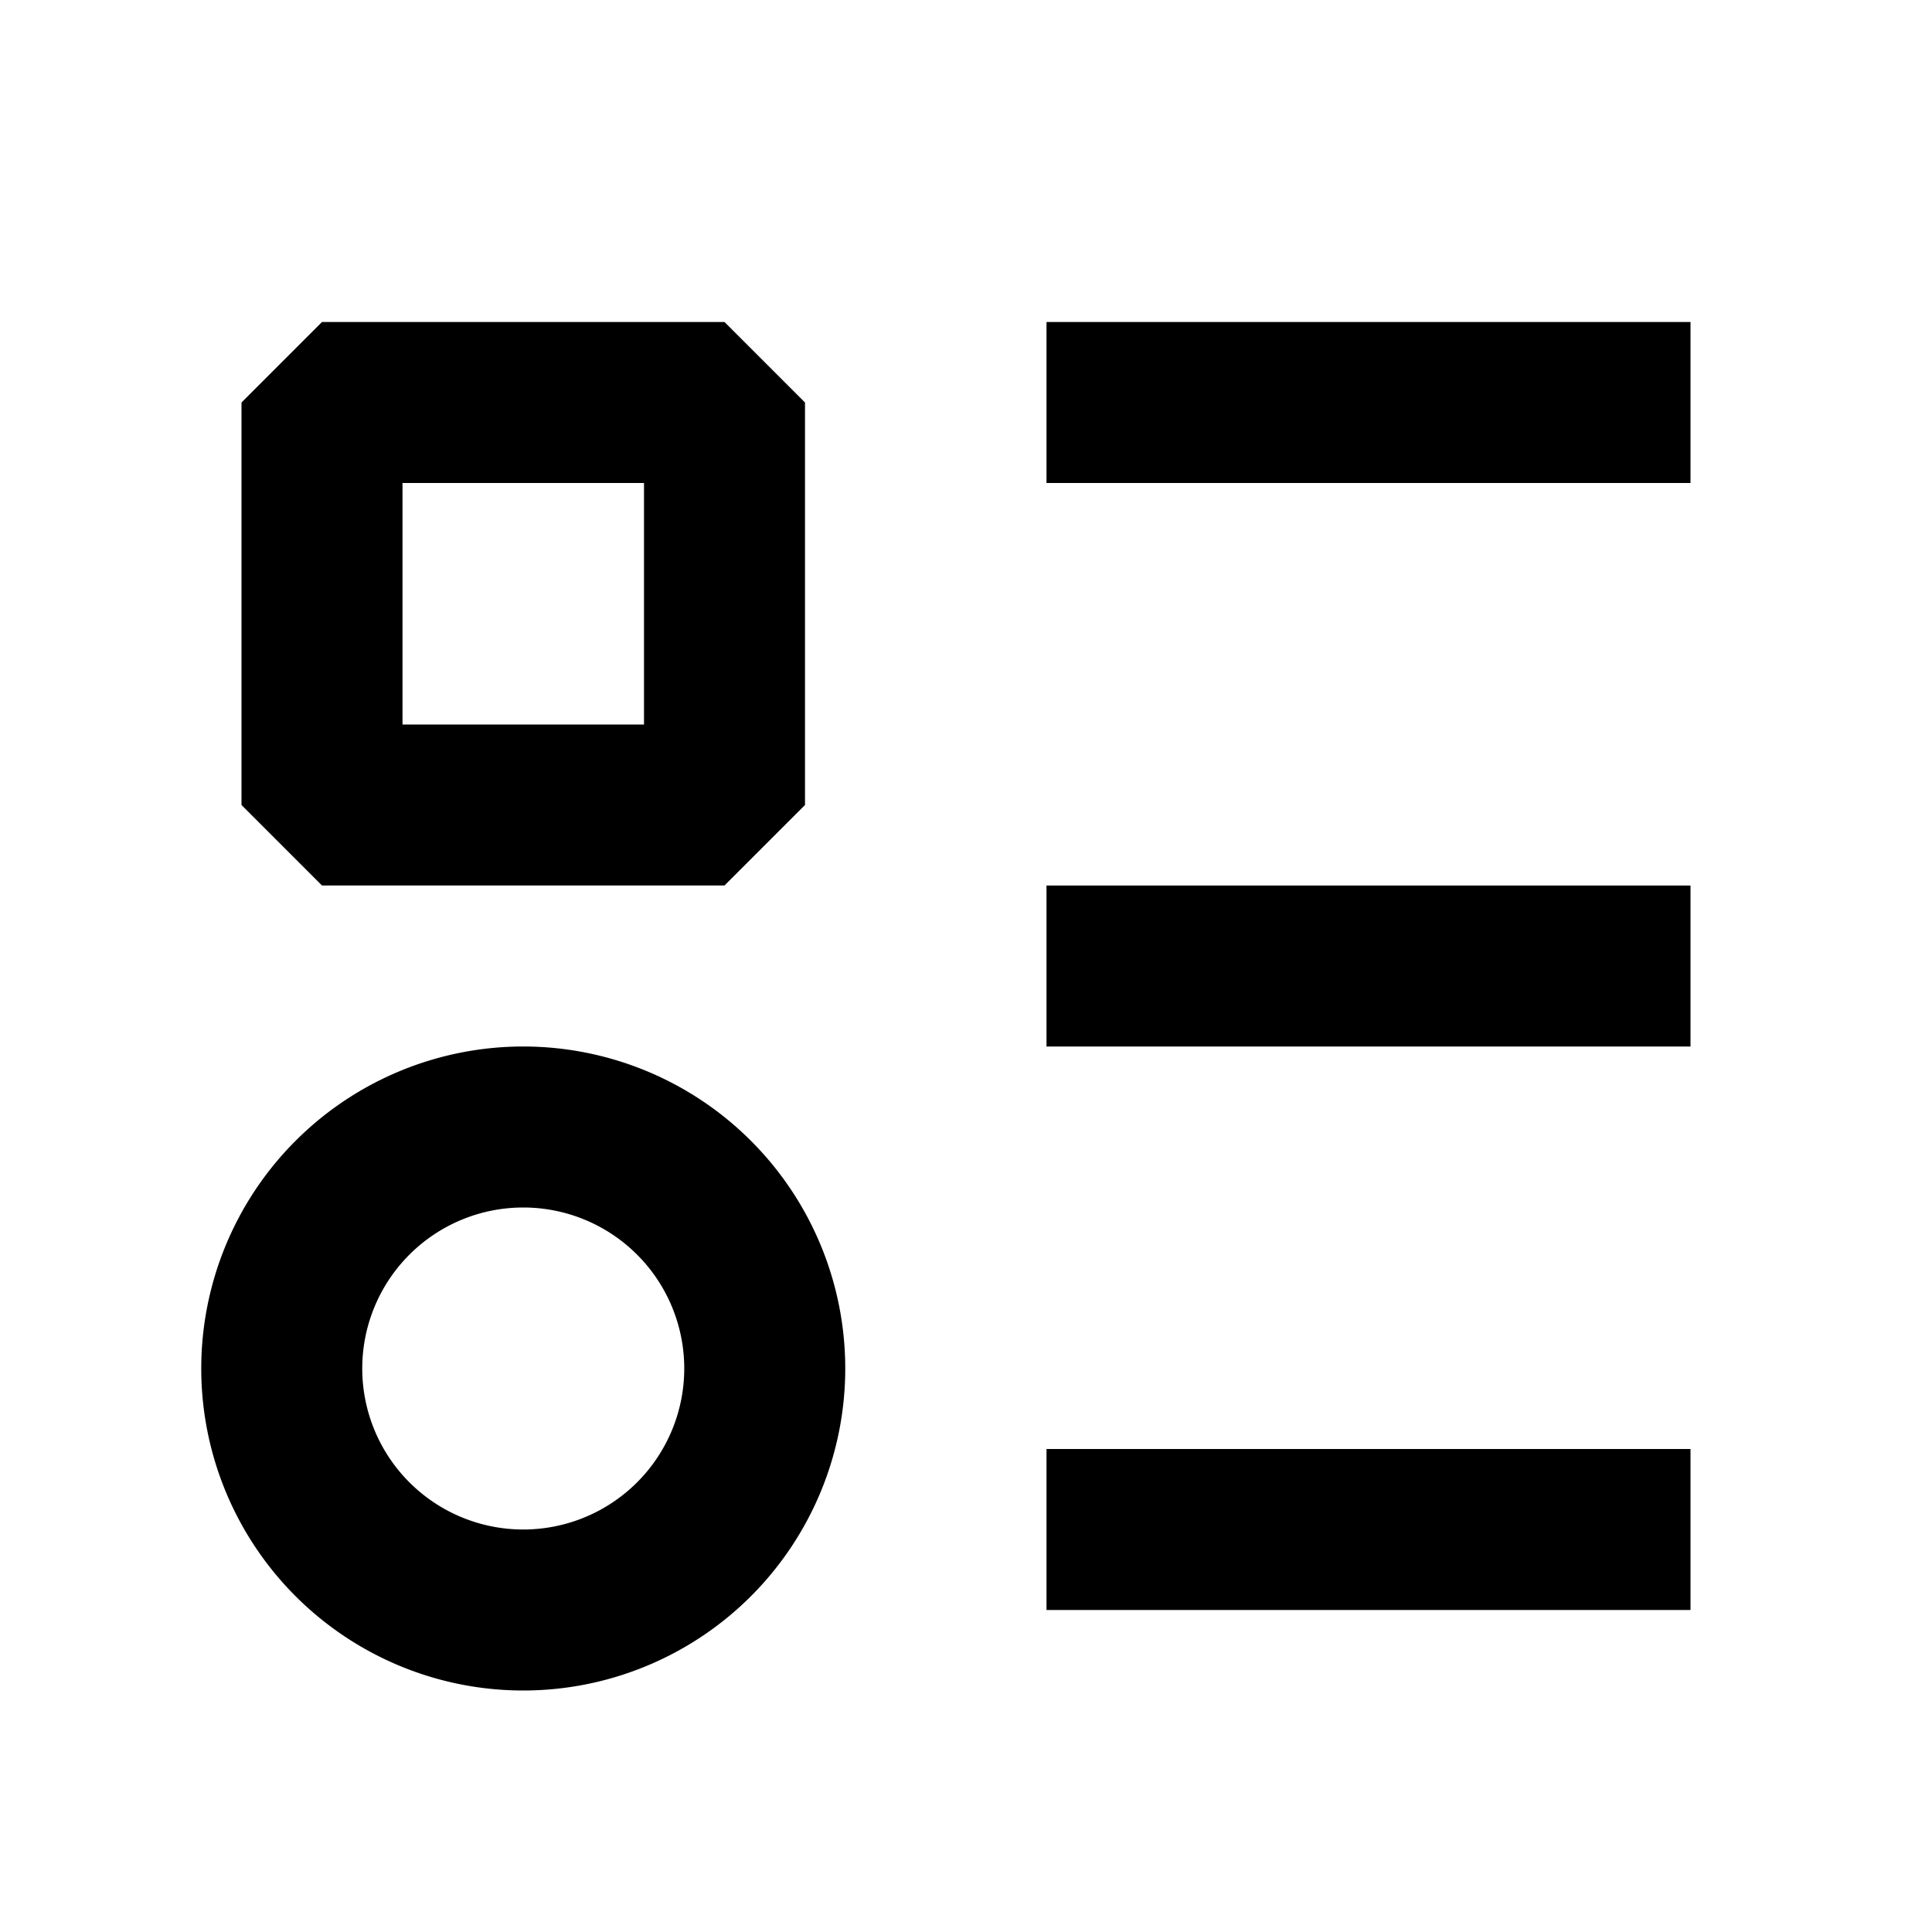 <svg xmlns="http://www.w3.org/2000/svg" width="24" height="24" fill="none">
  <path
    fill="currentColor"
    d="m3 5 1-1h5l1 1v5l-1 1H4l-1-1zm2 1v3h3V6zM2.5 17a4 4 0 1 1 8 0 4 4 0 0 1-8 0m4-2a2 2 0 1 0 0 4 2 2 0 0 0 0-4M13 6h8V4h-8zm8 7h-8v-2h8zm-8 7h8v-2h-8z"
  />
</svg>
